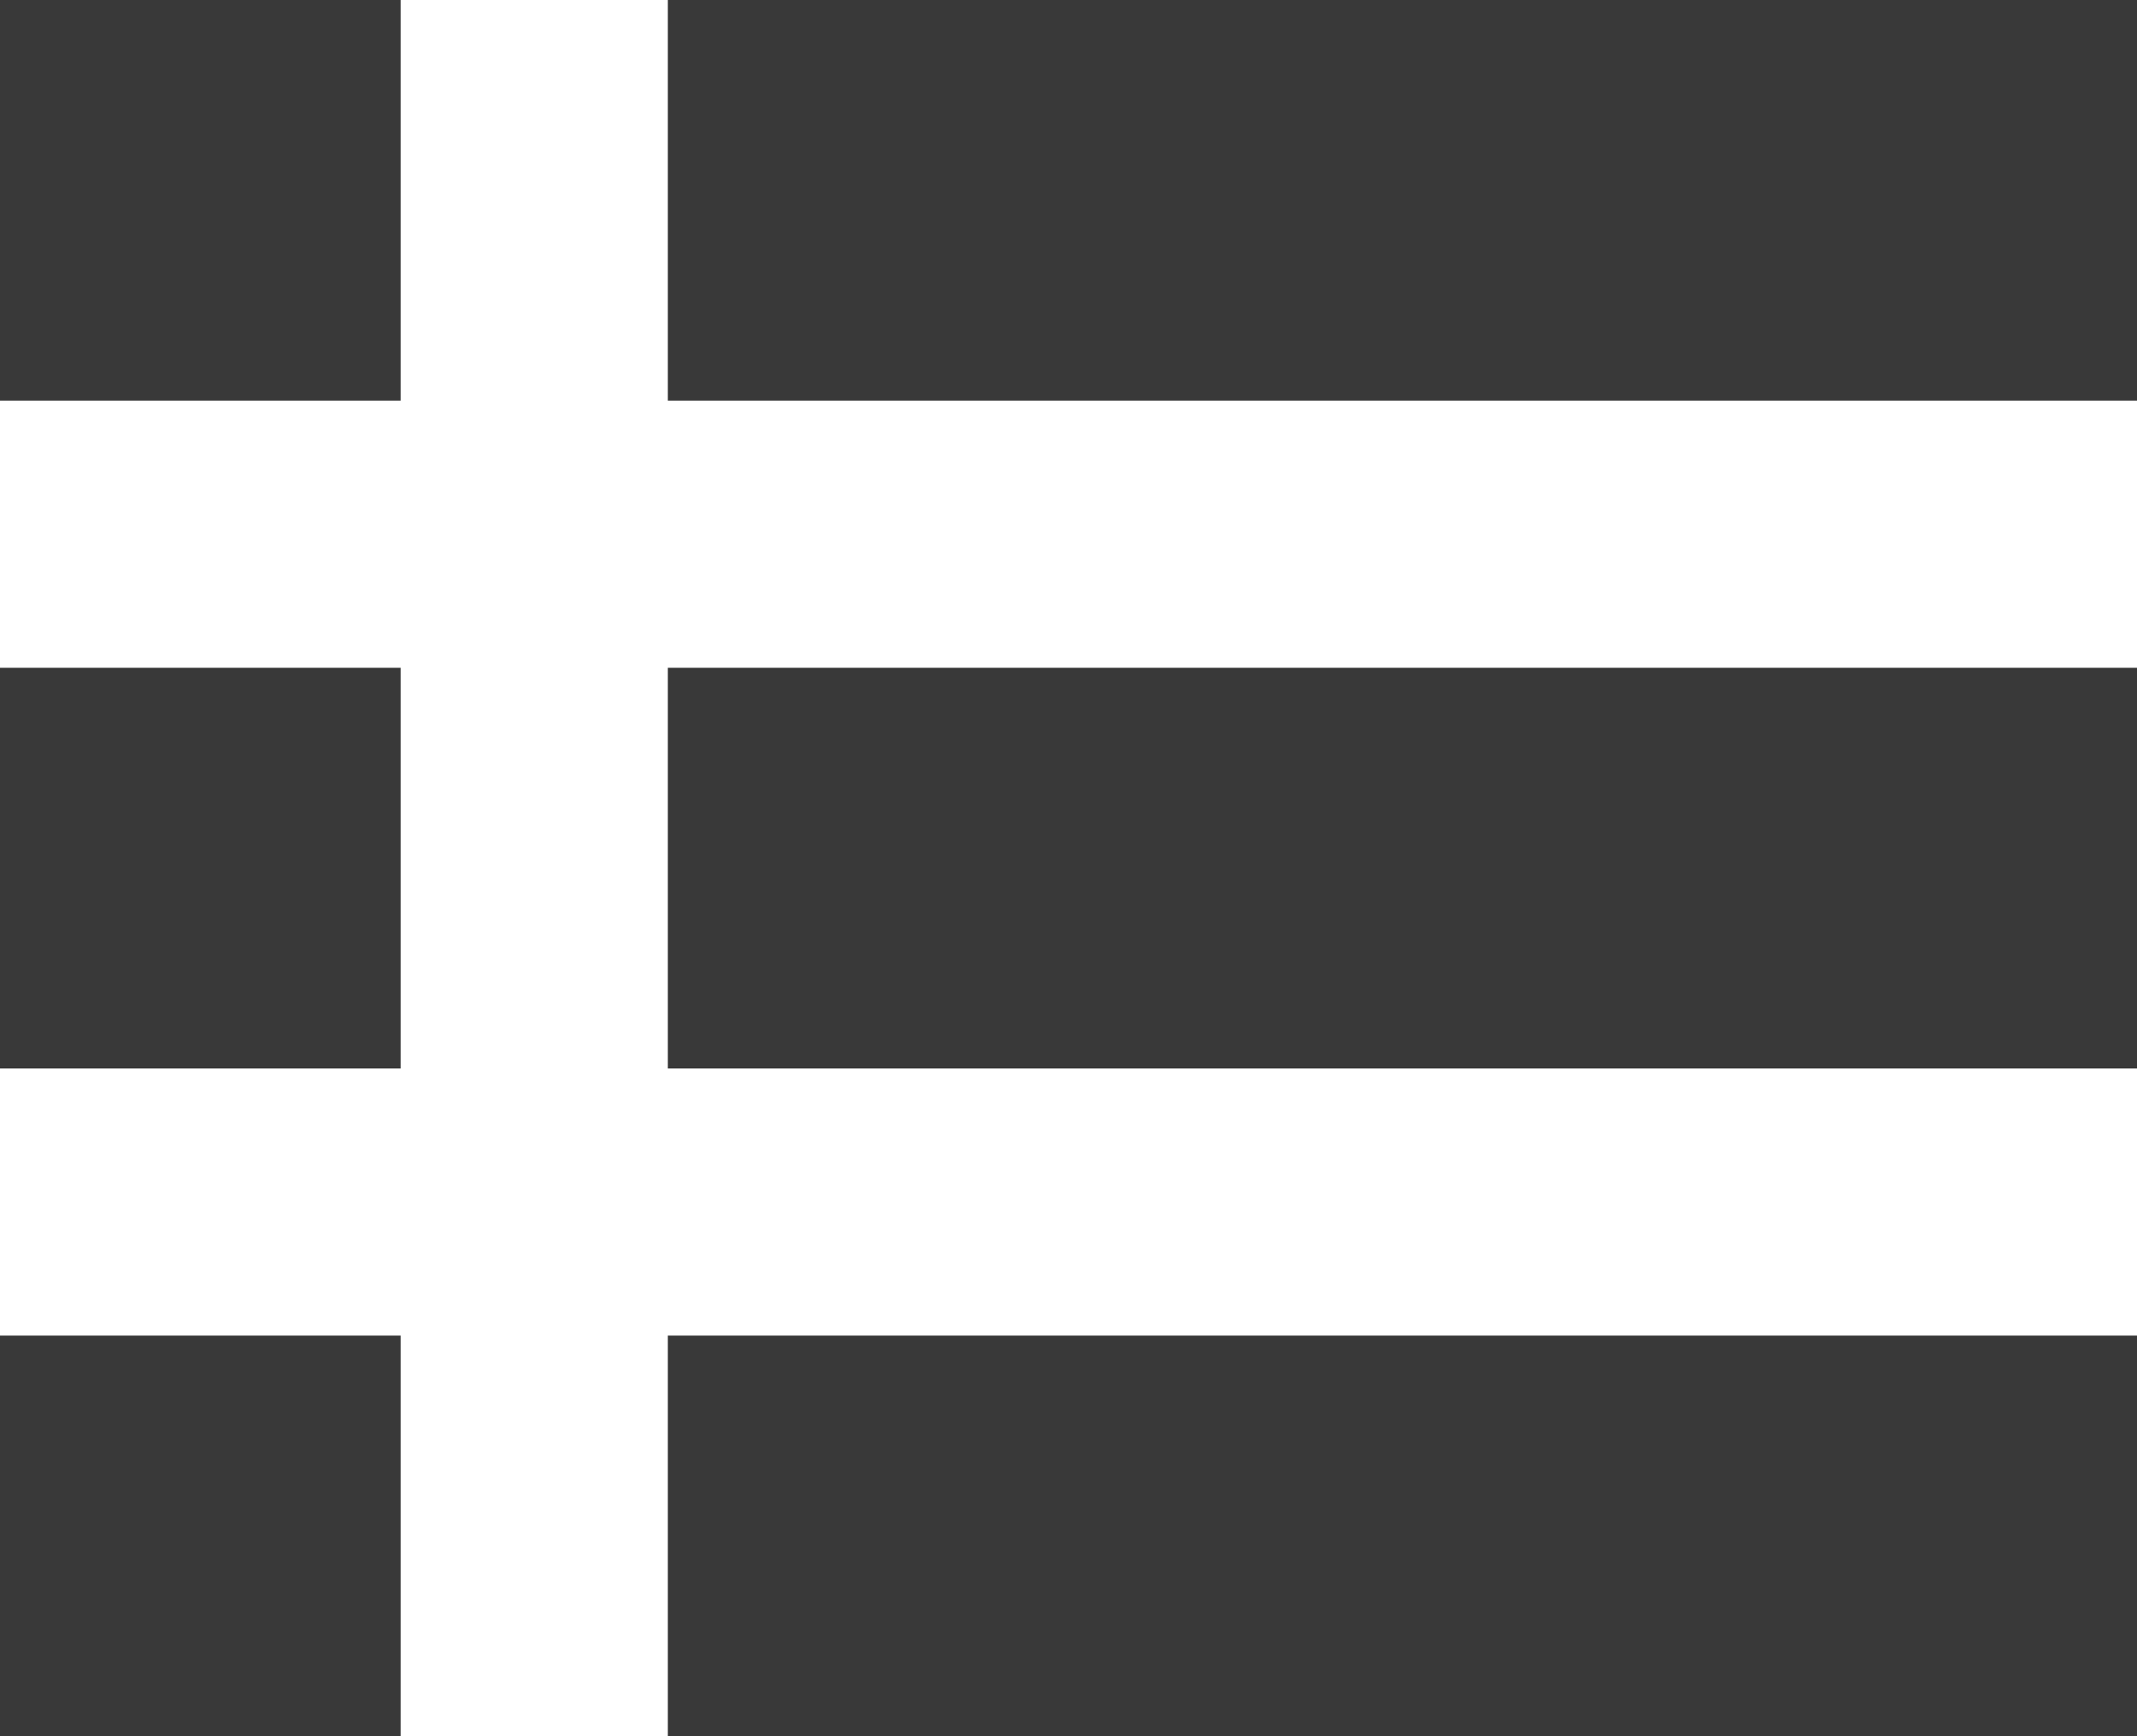 <svg width="32" height="26" viewBox="0 0 32 26" fill="none" xmlns="http://www.w3.org/2000/svg">
<path d="M0 0H6V6H0V0Z" fill="#393939"/>
<path d="M0 10H6V16H0V10Z" fill="#393939"/>
<path d="M0 20H6V26H0V20Z" fill="#393939"/>
<path d="M10 0H32V6H10V0Z" fill="#393939"/>
<path d="M10 10H32V16H10V10Z" fill="#393939"/>
<path d="M10 20H32V26H10V20Z" fill="#393939"/>
</svg>
